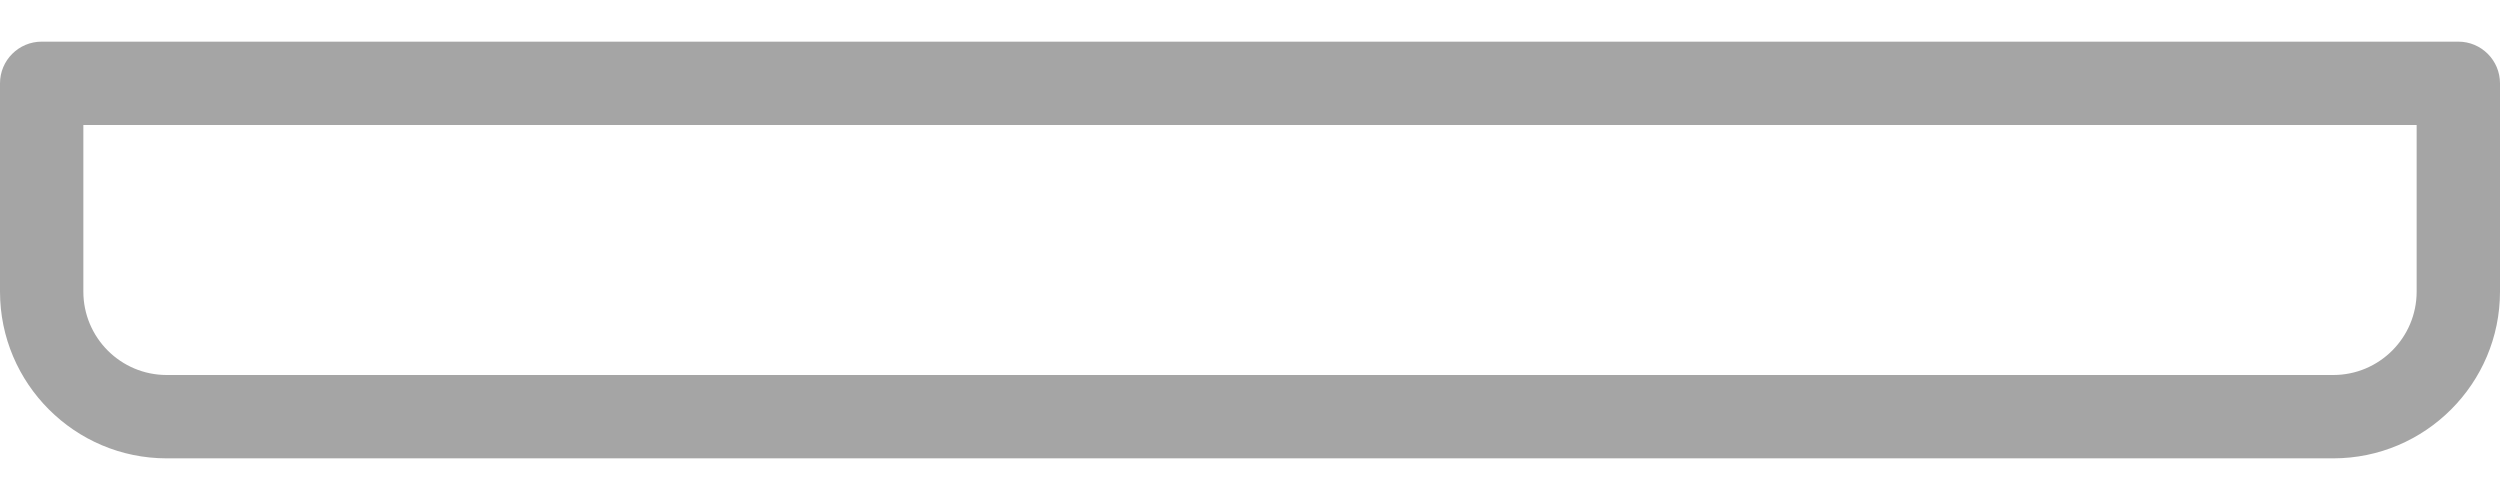 <svg width="50" height="10" viewBox="0 0 50 10" fill="none" xmlns="http://www.w3.org/2000/svg">
<path d="M46.666 9.167H3.334C1.496 9.167 0 7.671 0 5.832V1.667C0 1.207 0.373 0.833 0.833 0.833H49.167C49.627 0.833 50 1.207 50 1.667V5.832C50 7.671 48.504 9.167 46.666 9.167ZM1.667 2.5V5.832C1.667 6.753 2.414 7.5 3.334 7.5H46.666C47.586 7.5 48.333 6.753 48.333 5.832V2.5H1.667Z" fill="#A5A5A5"/>
</svg>
